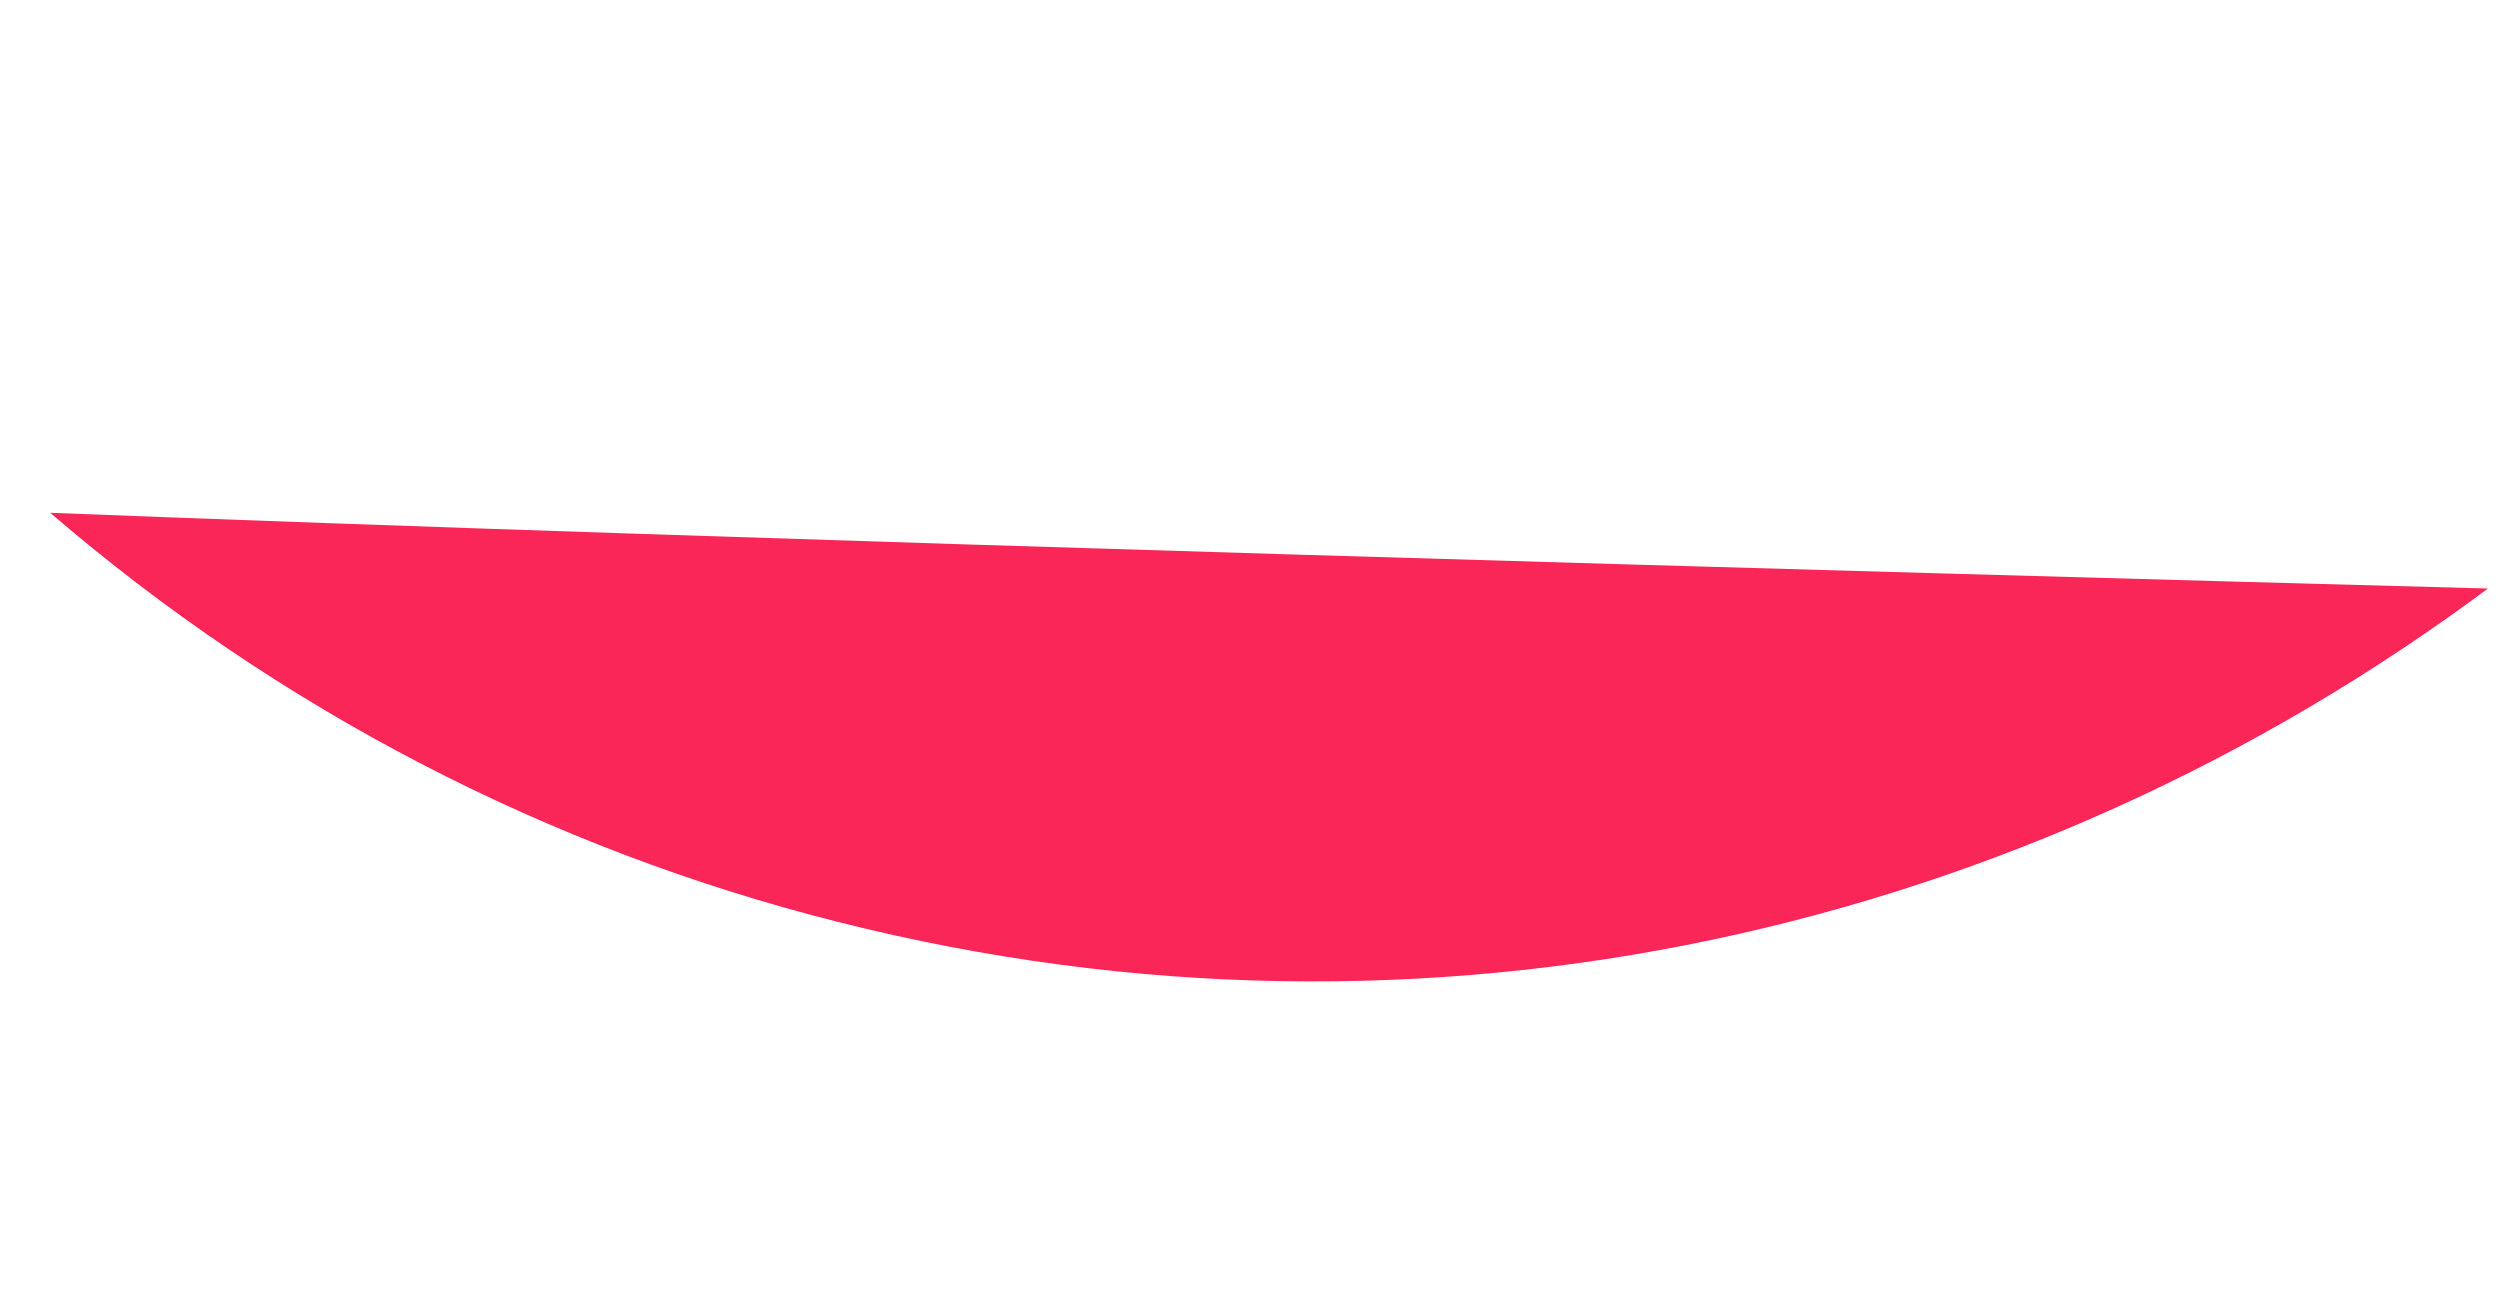 <svg width="170" height="88" viewBox="0 0 170 88" fill="none" xmlns="http://www.w3.org/2000/svg">
<path d="M3.411 34.869C18.927 48.218 37.267 57.738 57.029 62.702C97.235 72.863 137.896 63.294 169.179 40.02C125.978 38.852 50.784 36.728 3.411 34.869Z" fill="#F92657"/>
</svg>

